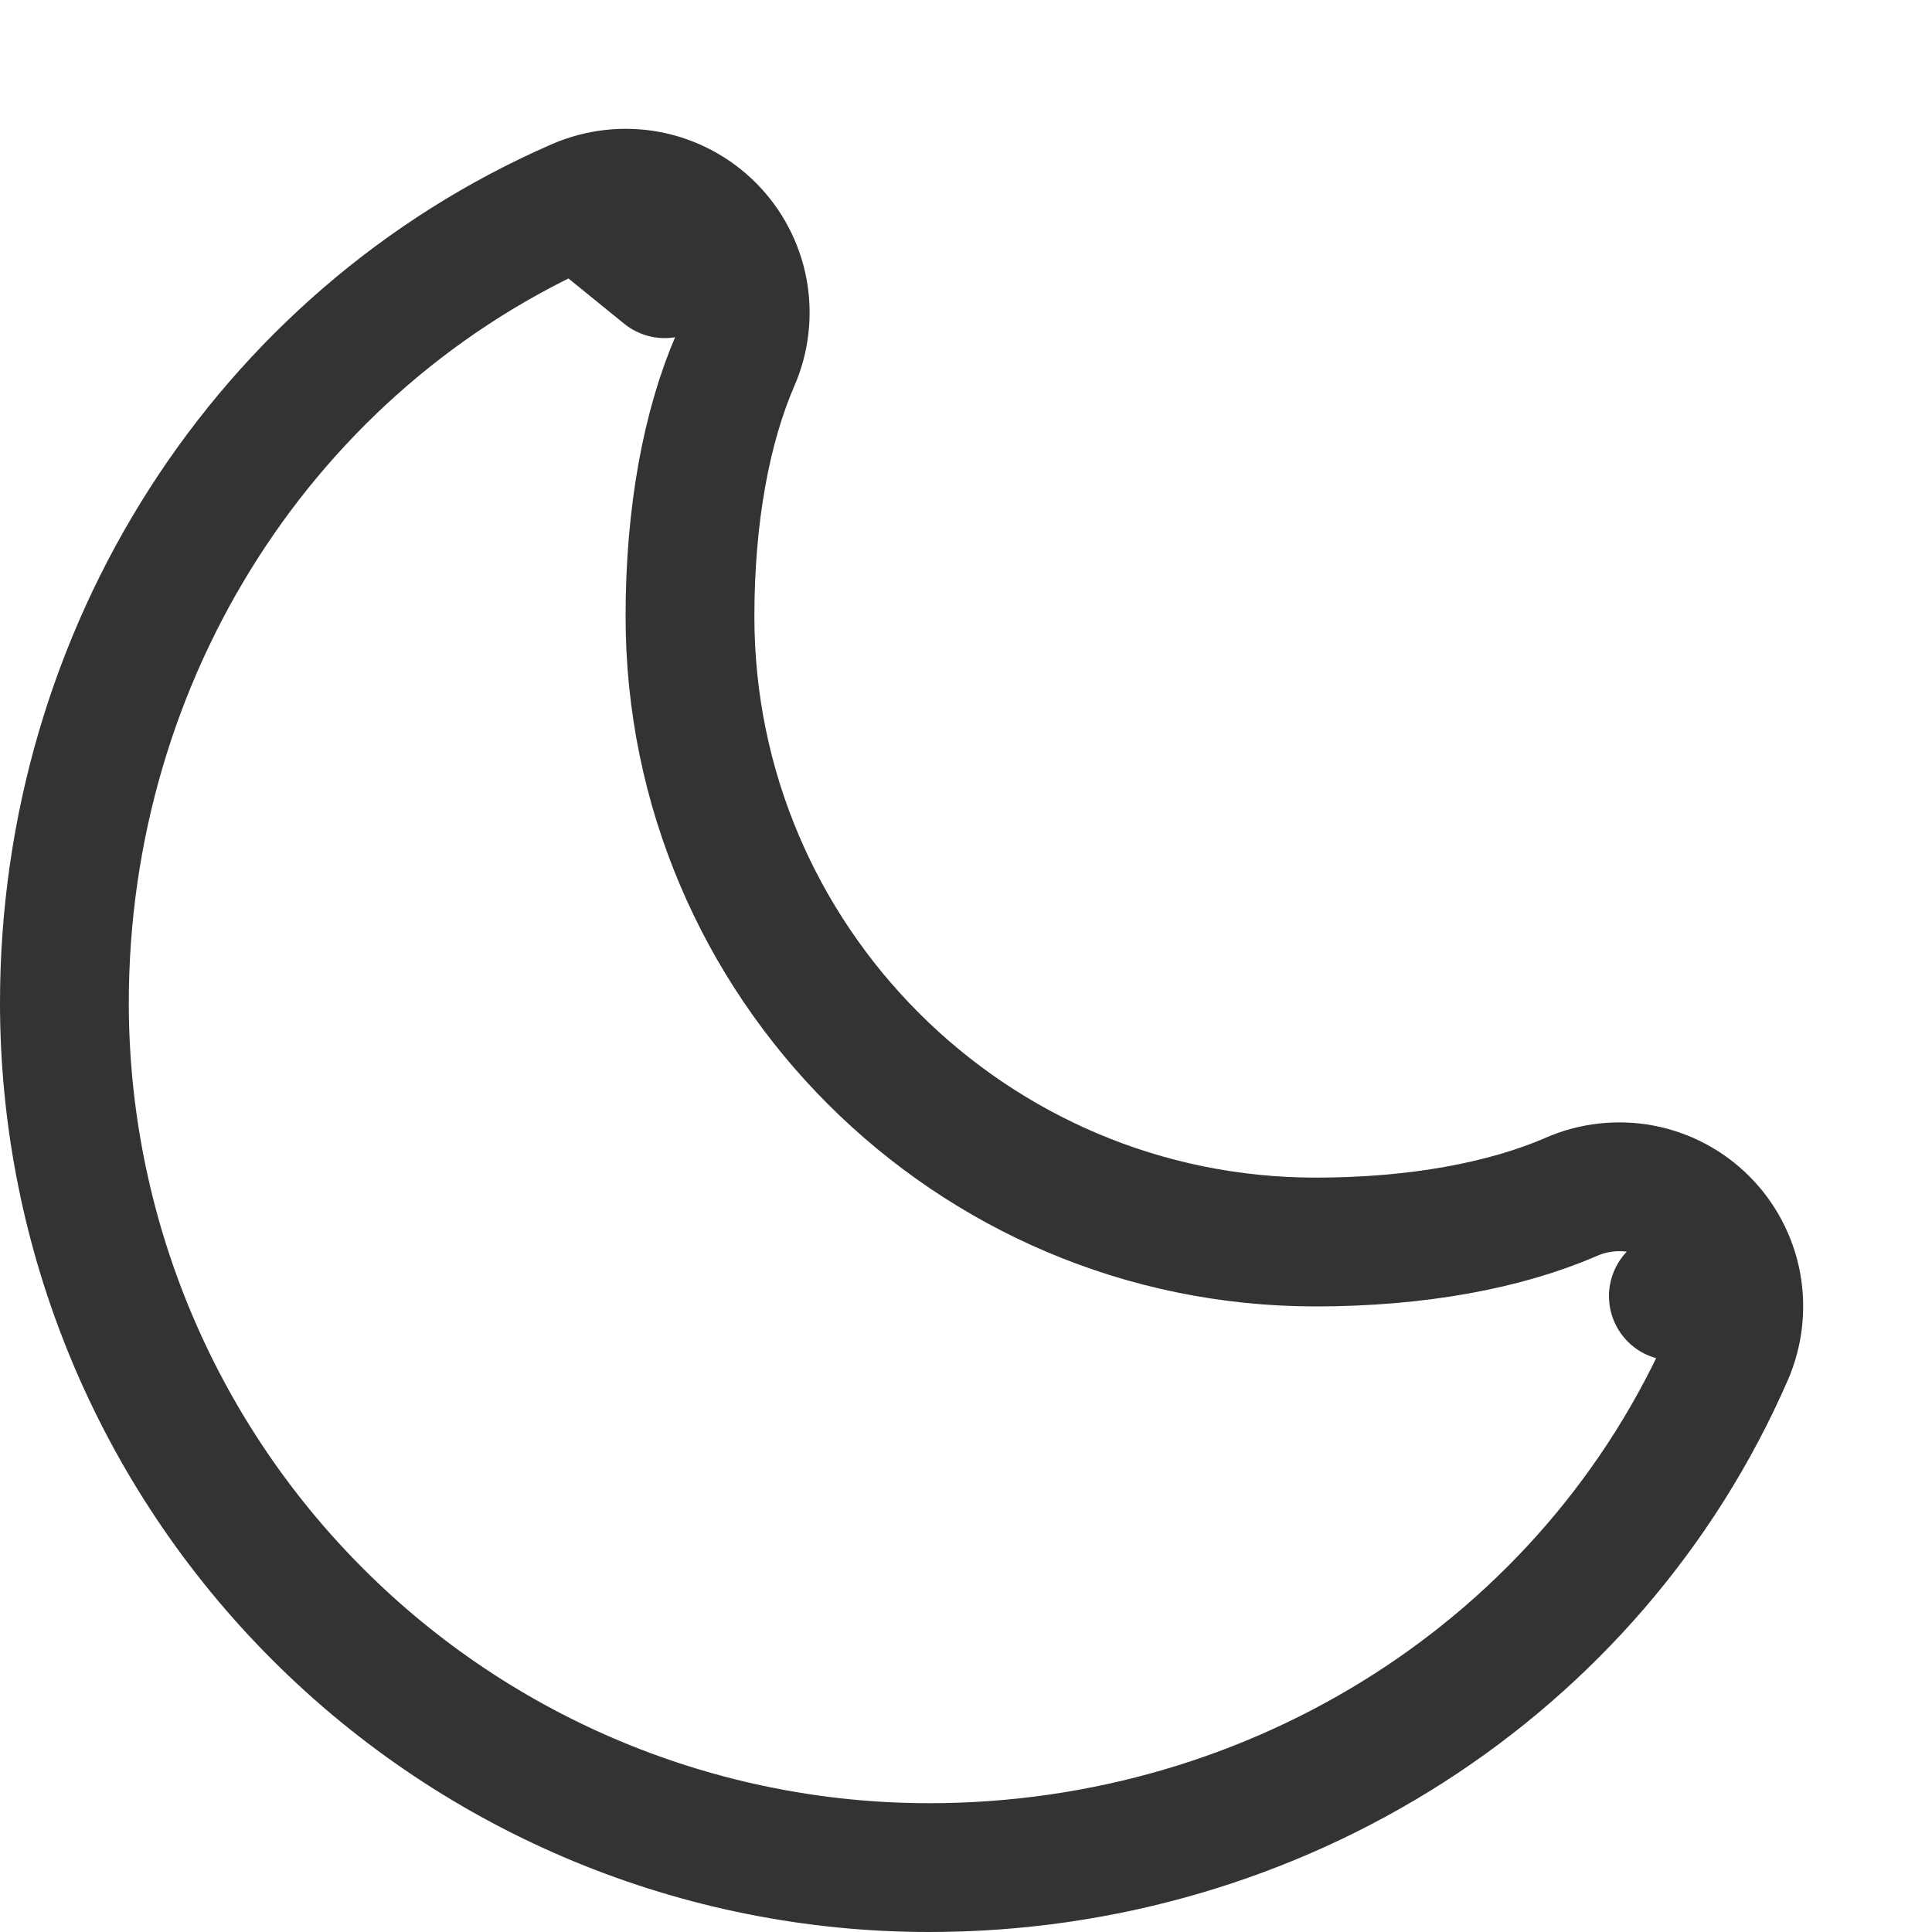 <svg width="15" height="15" viewBox="0 0 15 15" fill="none" xmlns="http://www.w3.org/2000/svg">
<path d="M5.161 2.125L5.514 1.772C5.646 1.904 5.735 2.072 5.77 2.256C5.804 2.439 5.783 2.628 5.708 2.799C5.486 3.311 5.357 3.995 5.357 4.786C5.357 7.464 7.536 9.643 10.214 9.643C11.005 9.643 11.689 9.514 12.2 9.292C12.371 9.217 12.561 9.196 12.744 9.23C12.928 9.265 13.096 9.354 13.228 9.486C13.36 9.618 13.449 9.787 13.484 9.97L12.992 10.063L13.484 9.97C13.518 10.153 13.497 10.343 13.423 10.514C12.365 12.943 9.923 14.5 7.214 14.5C5.434 14.5 3.726 13.793 2.467 12.533C1.207 11.274 0.5 9.566 0.5 7.786C0.5 5.077 2.057 2.635 4.486 1.577L5.161 2.125ZM5.161 2.125L5.514 1.772C5.382 1.64 5.213 1.551 5.03 1.516C4.847 1.482 4.657 1.503 4.486 1.577L5.161 2.125Z" stroke="black" stroke-opacity="0.8" stroke-linejoin="round"/>
</svg>
